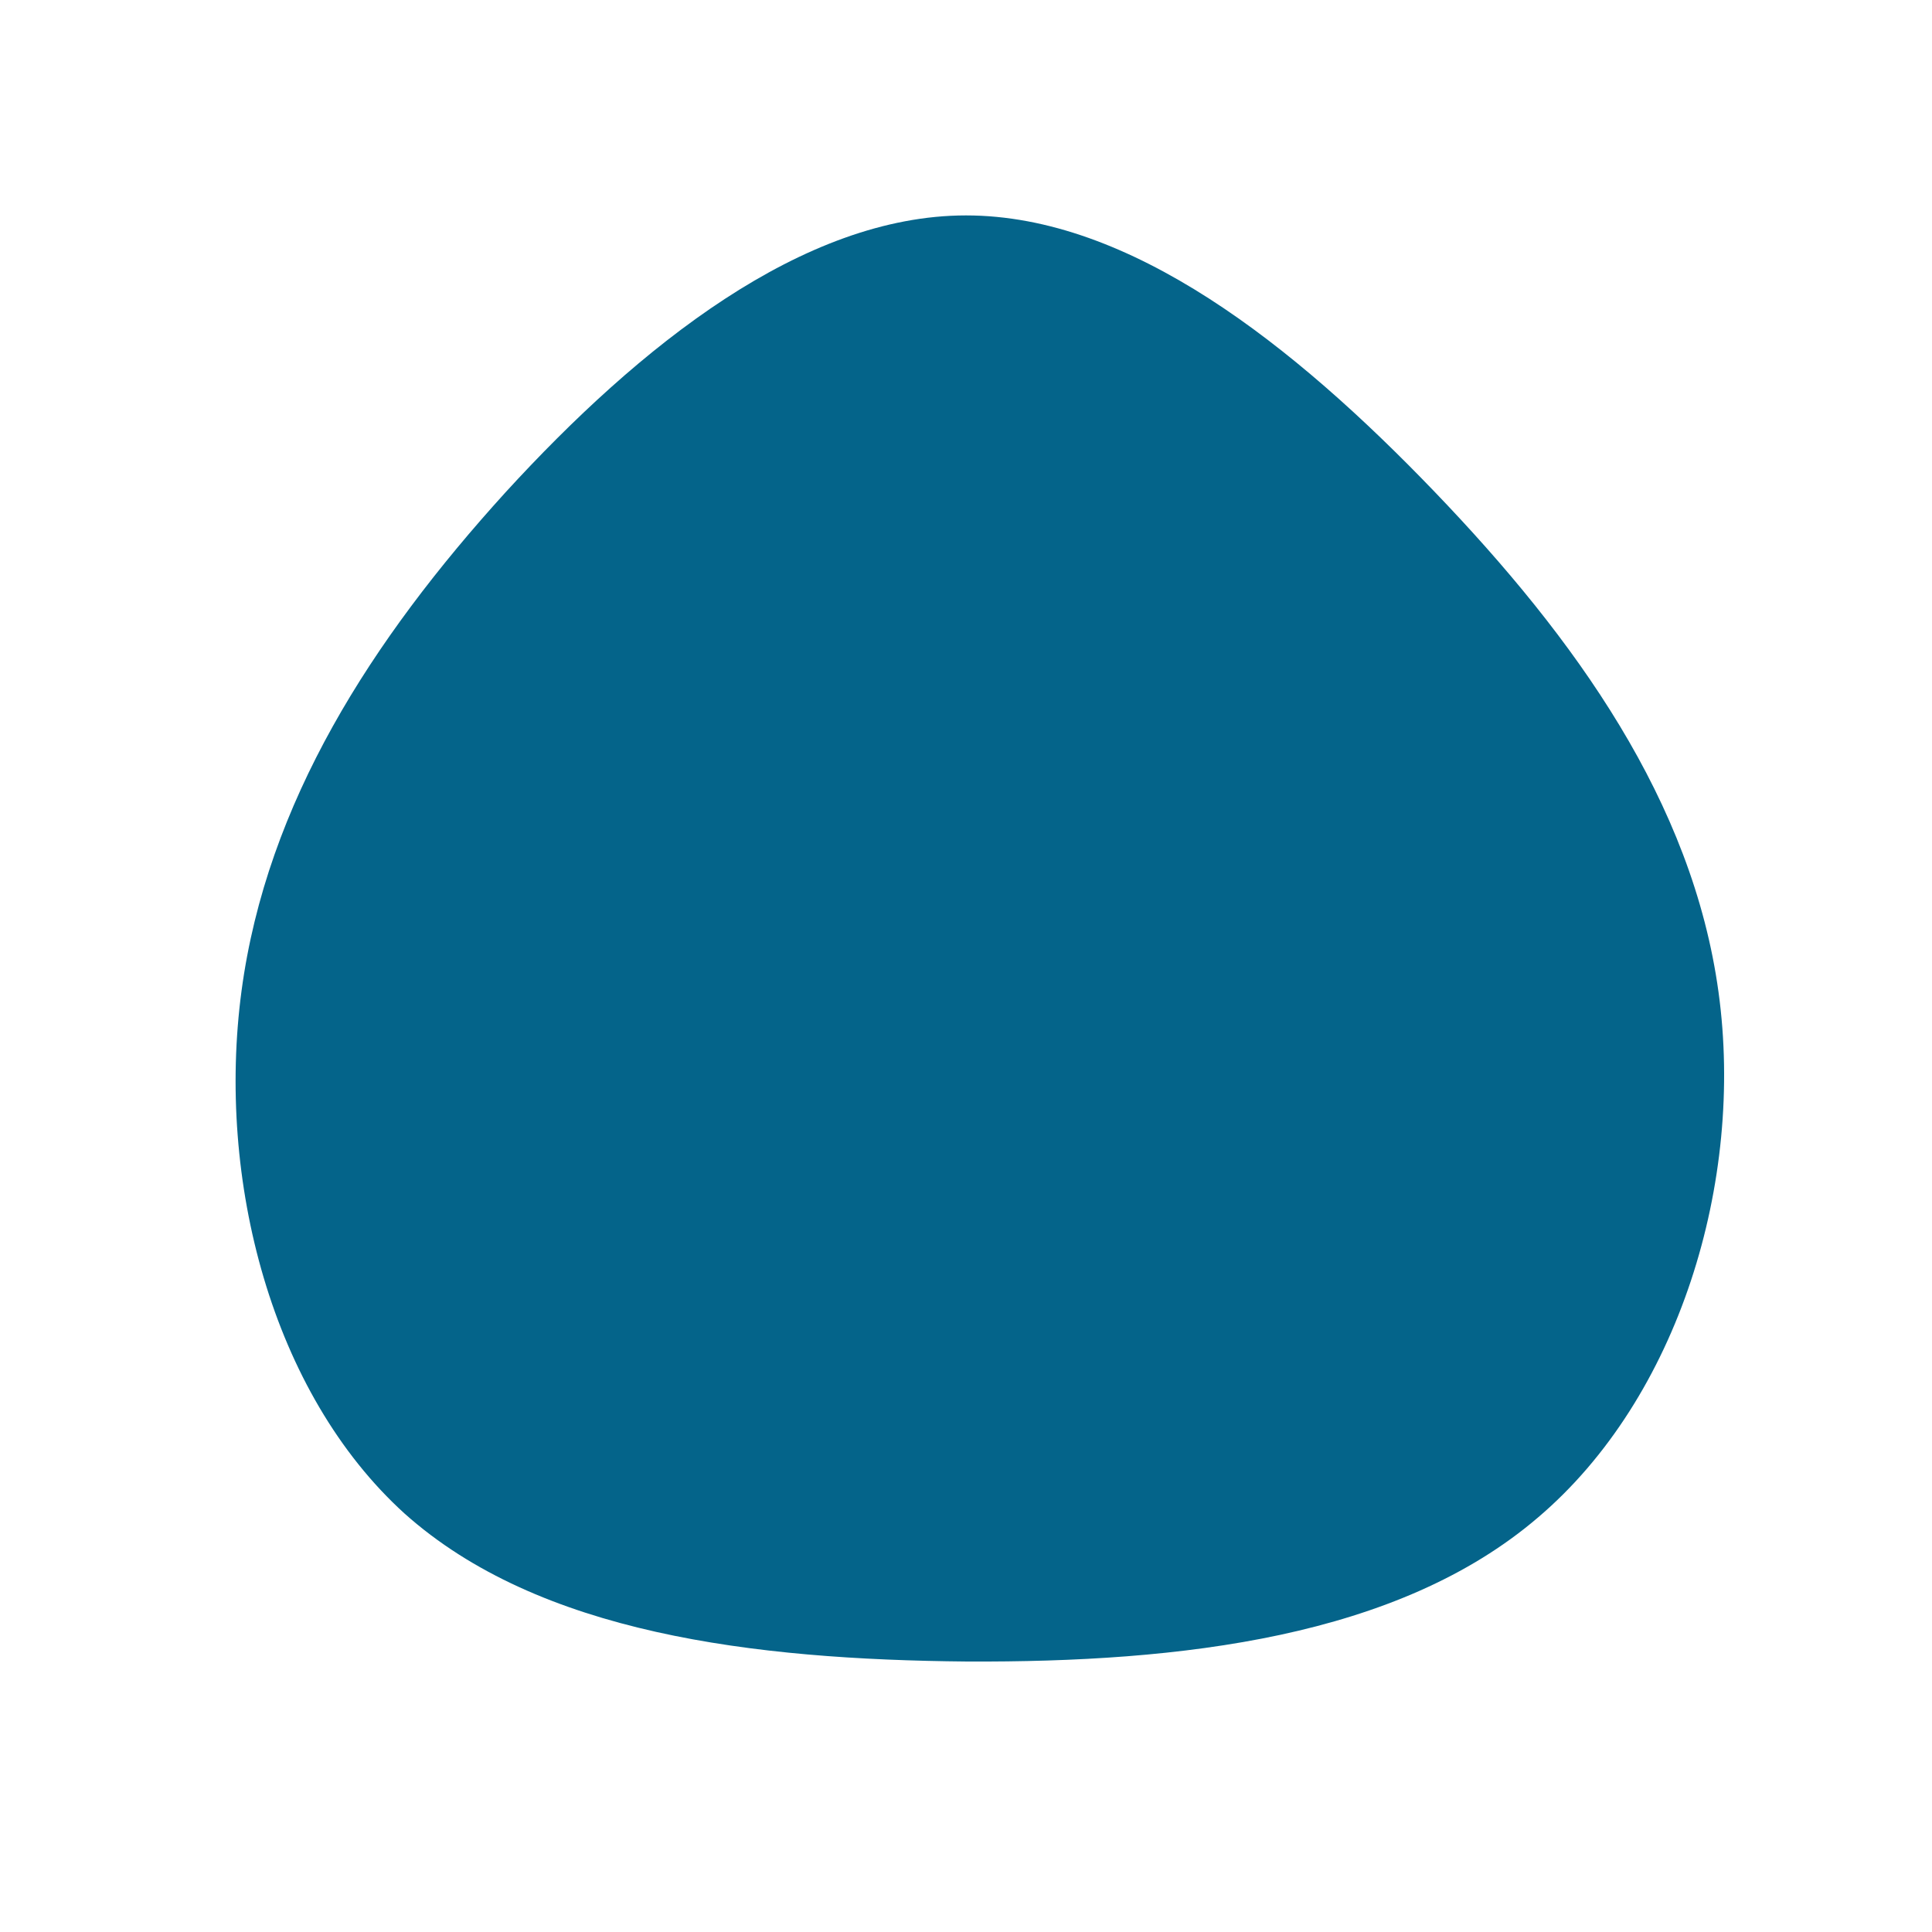 <svg viewBox="0 0 200 200" xmlns="http://www.w3.org/2000/svg"><path fill="#04648A" d="M48.5,-49.1C63.1,-33.9,75.2,-17,77.9,2.7C80.6,22.3,73.8,44.7,59.2,57.1C44.7,69.5,22.3,72.1,0.1,72C-22.1,71.8,-44.2,69.1,-58.1,56.7C-71.9,44.2,-77.6,22.1,-75,2.6C-72.4,-16.9,-61.5,-33.8,-47.7,-49C-33.8,-64.2,-16.9,-77.7,0,-77.7C17,-77.7,33.9,-64.3,48.5,-49.1Z" transform="translate(100 100)"></path></svg>
